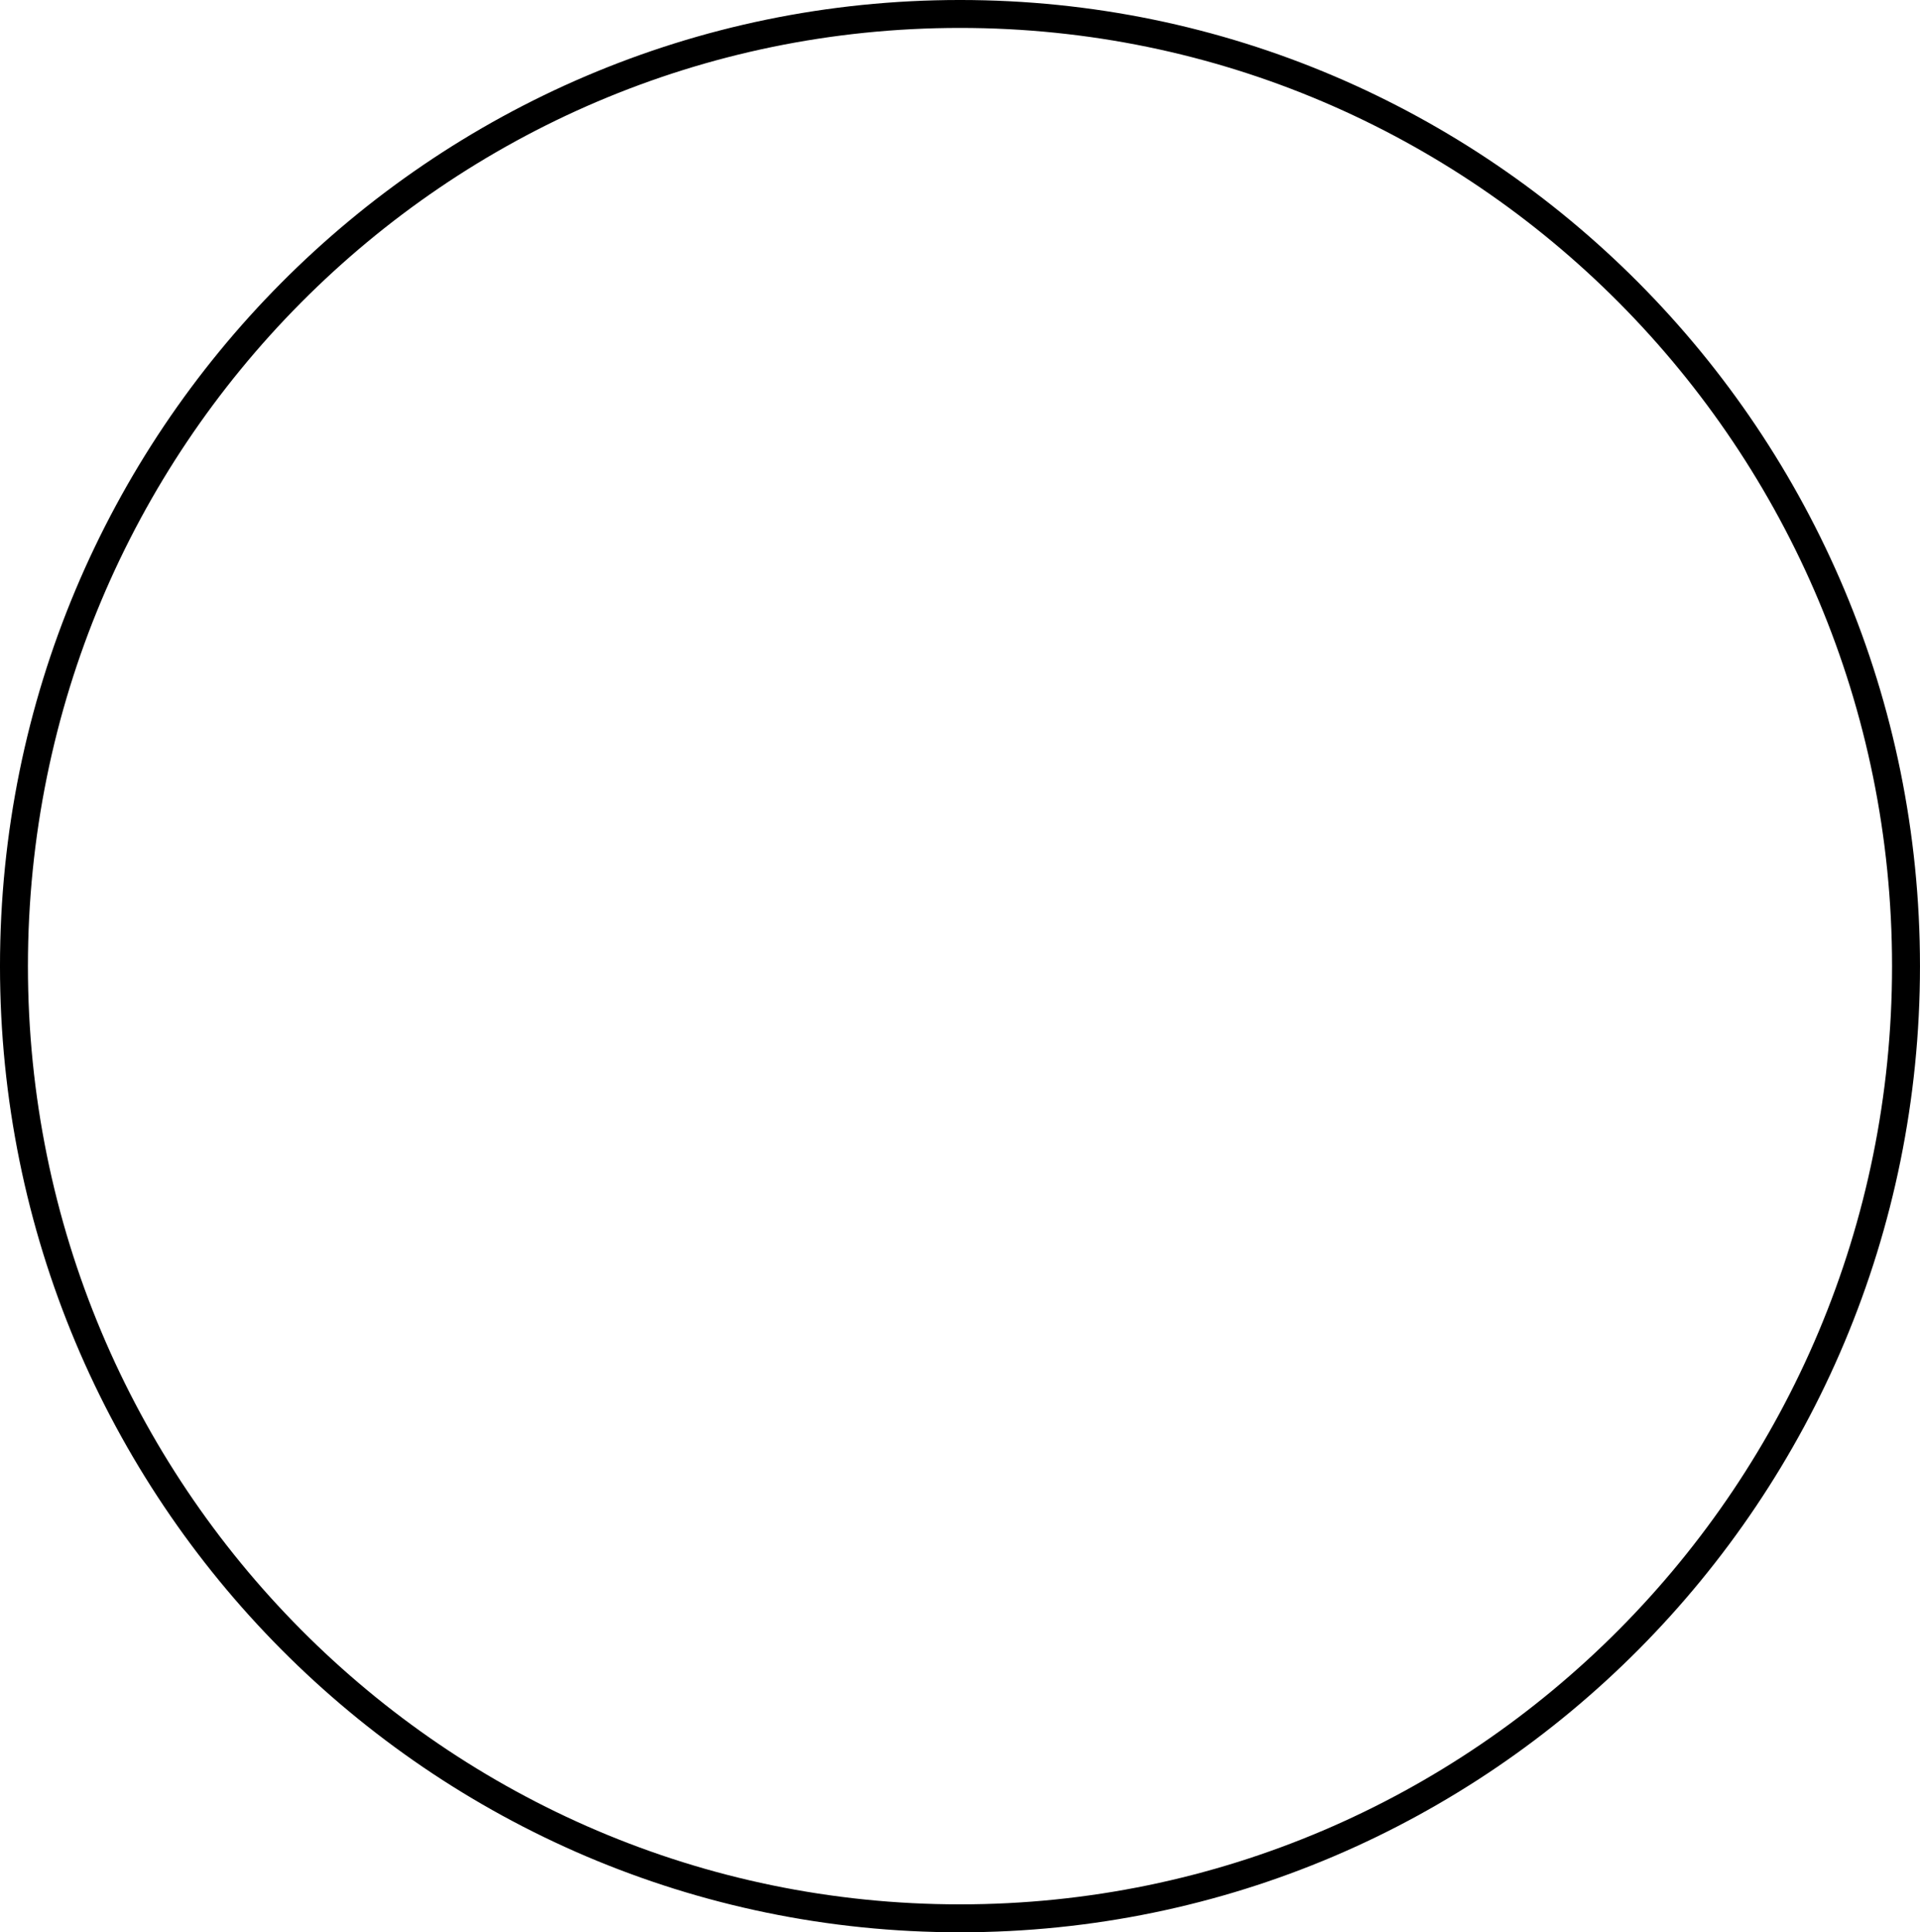 <svg version="1.1" xmlns="http://www.w3.org/2000/svg" xmlns:xlink="http://www.w3.org/1999/xlink" width="179.592" height="180.769" viewBox="0,0,179.592,180.769"><g transform="translate(-143.148,-97.557)"><g data-paper-data="{&quot;isPaintingLayer&quot;:true}" fill="none" fill-rule="nonzero" stroke="#000000" stroke-width="2.613" stroke-linecap="butt" stroke-linejoin="miter" stroke-miterlimit="10" stroke-dasharray="" stroke-dashoffset="0" style="mix-blend-mode: normal"><path d="M144.454,187.941c0,-49.196 39.618,-89.078 88.489,-89.078c48.871,0 88.489,39.881 88.489,89.078c0,49.196 -39.618,89.078 -88.489,89.078c-48.871,0 -88.489,-39.881 -88.489,-89.078z" data-paper-data="{&quot;zoomLevel&quot;:0.52267}"/></g></g></svg>
